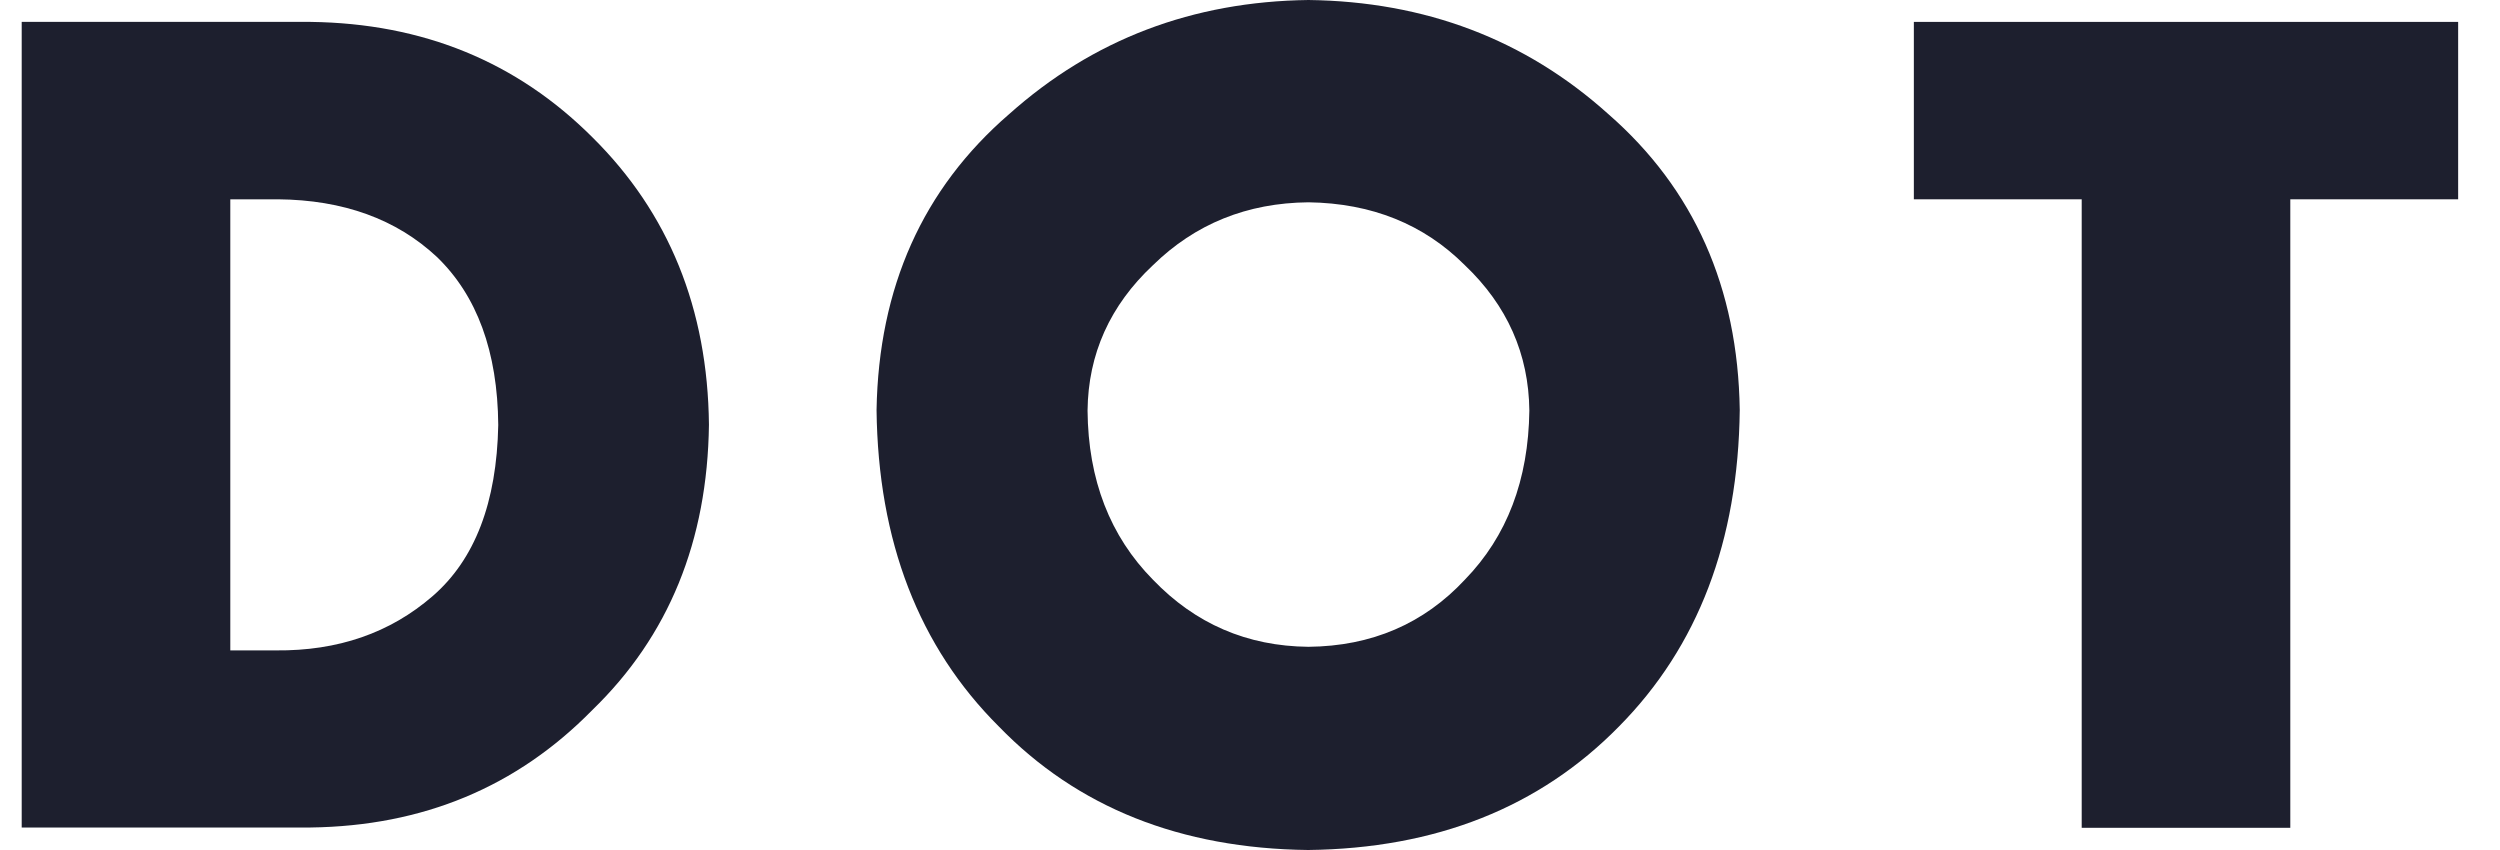 <svg width="50" height="17" viewBox="0 0 50 17" fill="none" xmlns="http://www.w3.org/2000/svg">
    <path d="M45.806 16.556H41.634V3.986H38.277V0.438H49.163V3.986H45.806V16.556Z" fill="#1D1F2E" />
    <path
        d="M0.434 0.438H6.212C8.46 0.467 10.336 1.235 11.847 2.745C13.375 4.256 14.155 6.174 14.179 8.494C14.149 10.82 13.375 12.72 11.847 14.2C10.336 15.741 8.46 16.52 6.212 16.55H0.434V0.438ZM4.606 13.008H5.517C6.758 13.02 7.801 12.66 8.652 11.923C9.497 11.191 9.935 10.053 9.965 8.5C9.953 7.031 9.539 5.91 8.736 5.137C7.927 4.382 6.866 3.998 5.559 3.986H4.606V13.008Z"
        fill="#1D1F2E" />
    <path
        d="M26.169 0C28.501 0.03 30.503 0.785 32.169 2.284C33.878 3.776 34.759 5.749 34.795 8.2C34.765 10.82 33.962 12.93 32.379 14.53C30.791 16.149 28.717 16.97 26.163 17C23.61 16.97 21.547 16.149 19.977 14.53C18.377 12.936 17.561 10.826 17.531 8.2C17.573 5.749 18.454 3.776 20.181 2.284C21.859 0.785 23.855 0.03 26.169 0ZM26.169 4.046C24.94 4.058 23.903 4.478 23.058 5.305C22.201 6.108 21.763 7.079 21.751 8.212C21.763 9.597 22.201 10.724 23.058 11.593C23.903 12.474 24.94 12.924 26.169 12.936C27.434 12.924 28.477 12.474 29.298 11.593C30.143 10.724 30.569 9.597 30.587 8.212C30.575 7.079 30.143 6.108 29.298 5.305C28.477 4.484 27.434 4.064 26.169 4.046Z"
        fill="#1D1F2E" />
</svg>